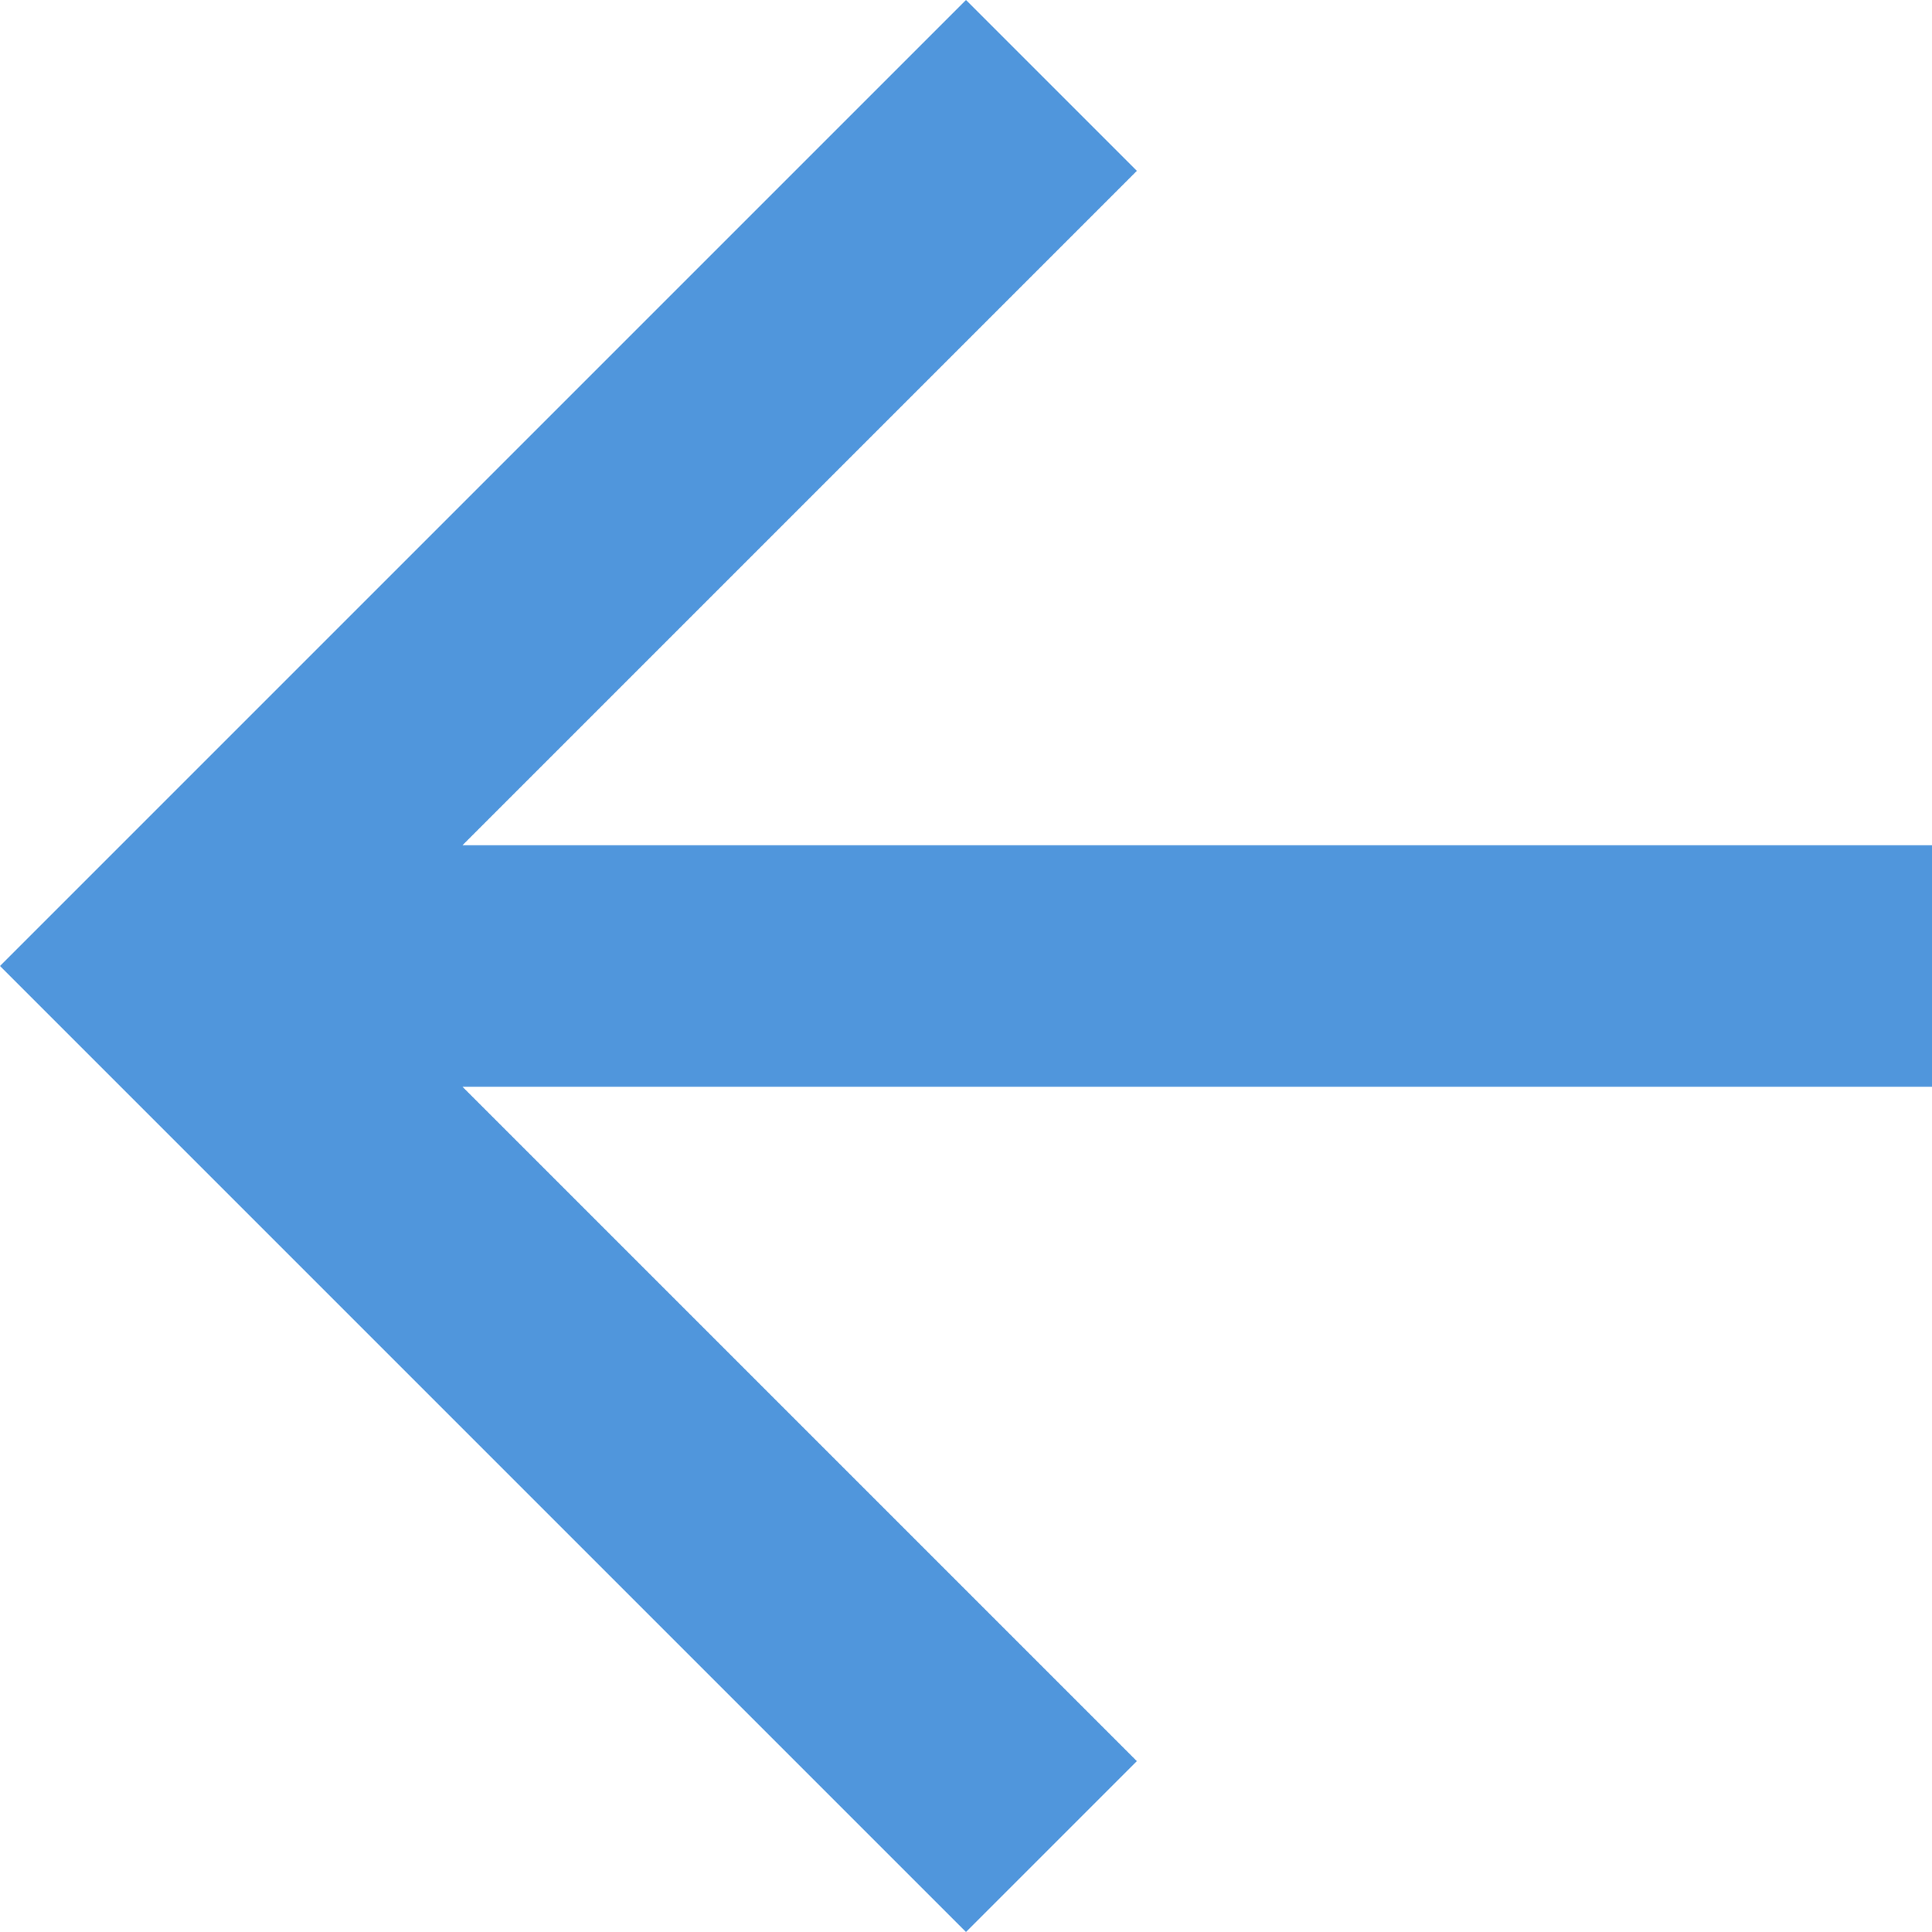<svg xmlns="http://www.w3.org/2000/svg" width="32" height="32" style=""><rect id="backgroundrect" width="100%" height="100%" x="0" y="0" fill="none" stroke="none"/><g class="currentLayer" style=""><title>Layer 1</title><path d="M32,14 H7.66 l11.17,-11.17 L16,0 L0,16 l16,16 l2.83,-2.83 L7.66,18 H32 v-4 z" id="svg_1" class="selected" opacity="1" fill-opacity="1" fill="#5096dc"/></g></svg>